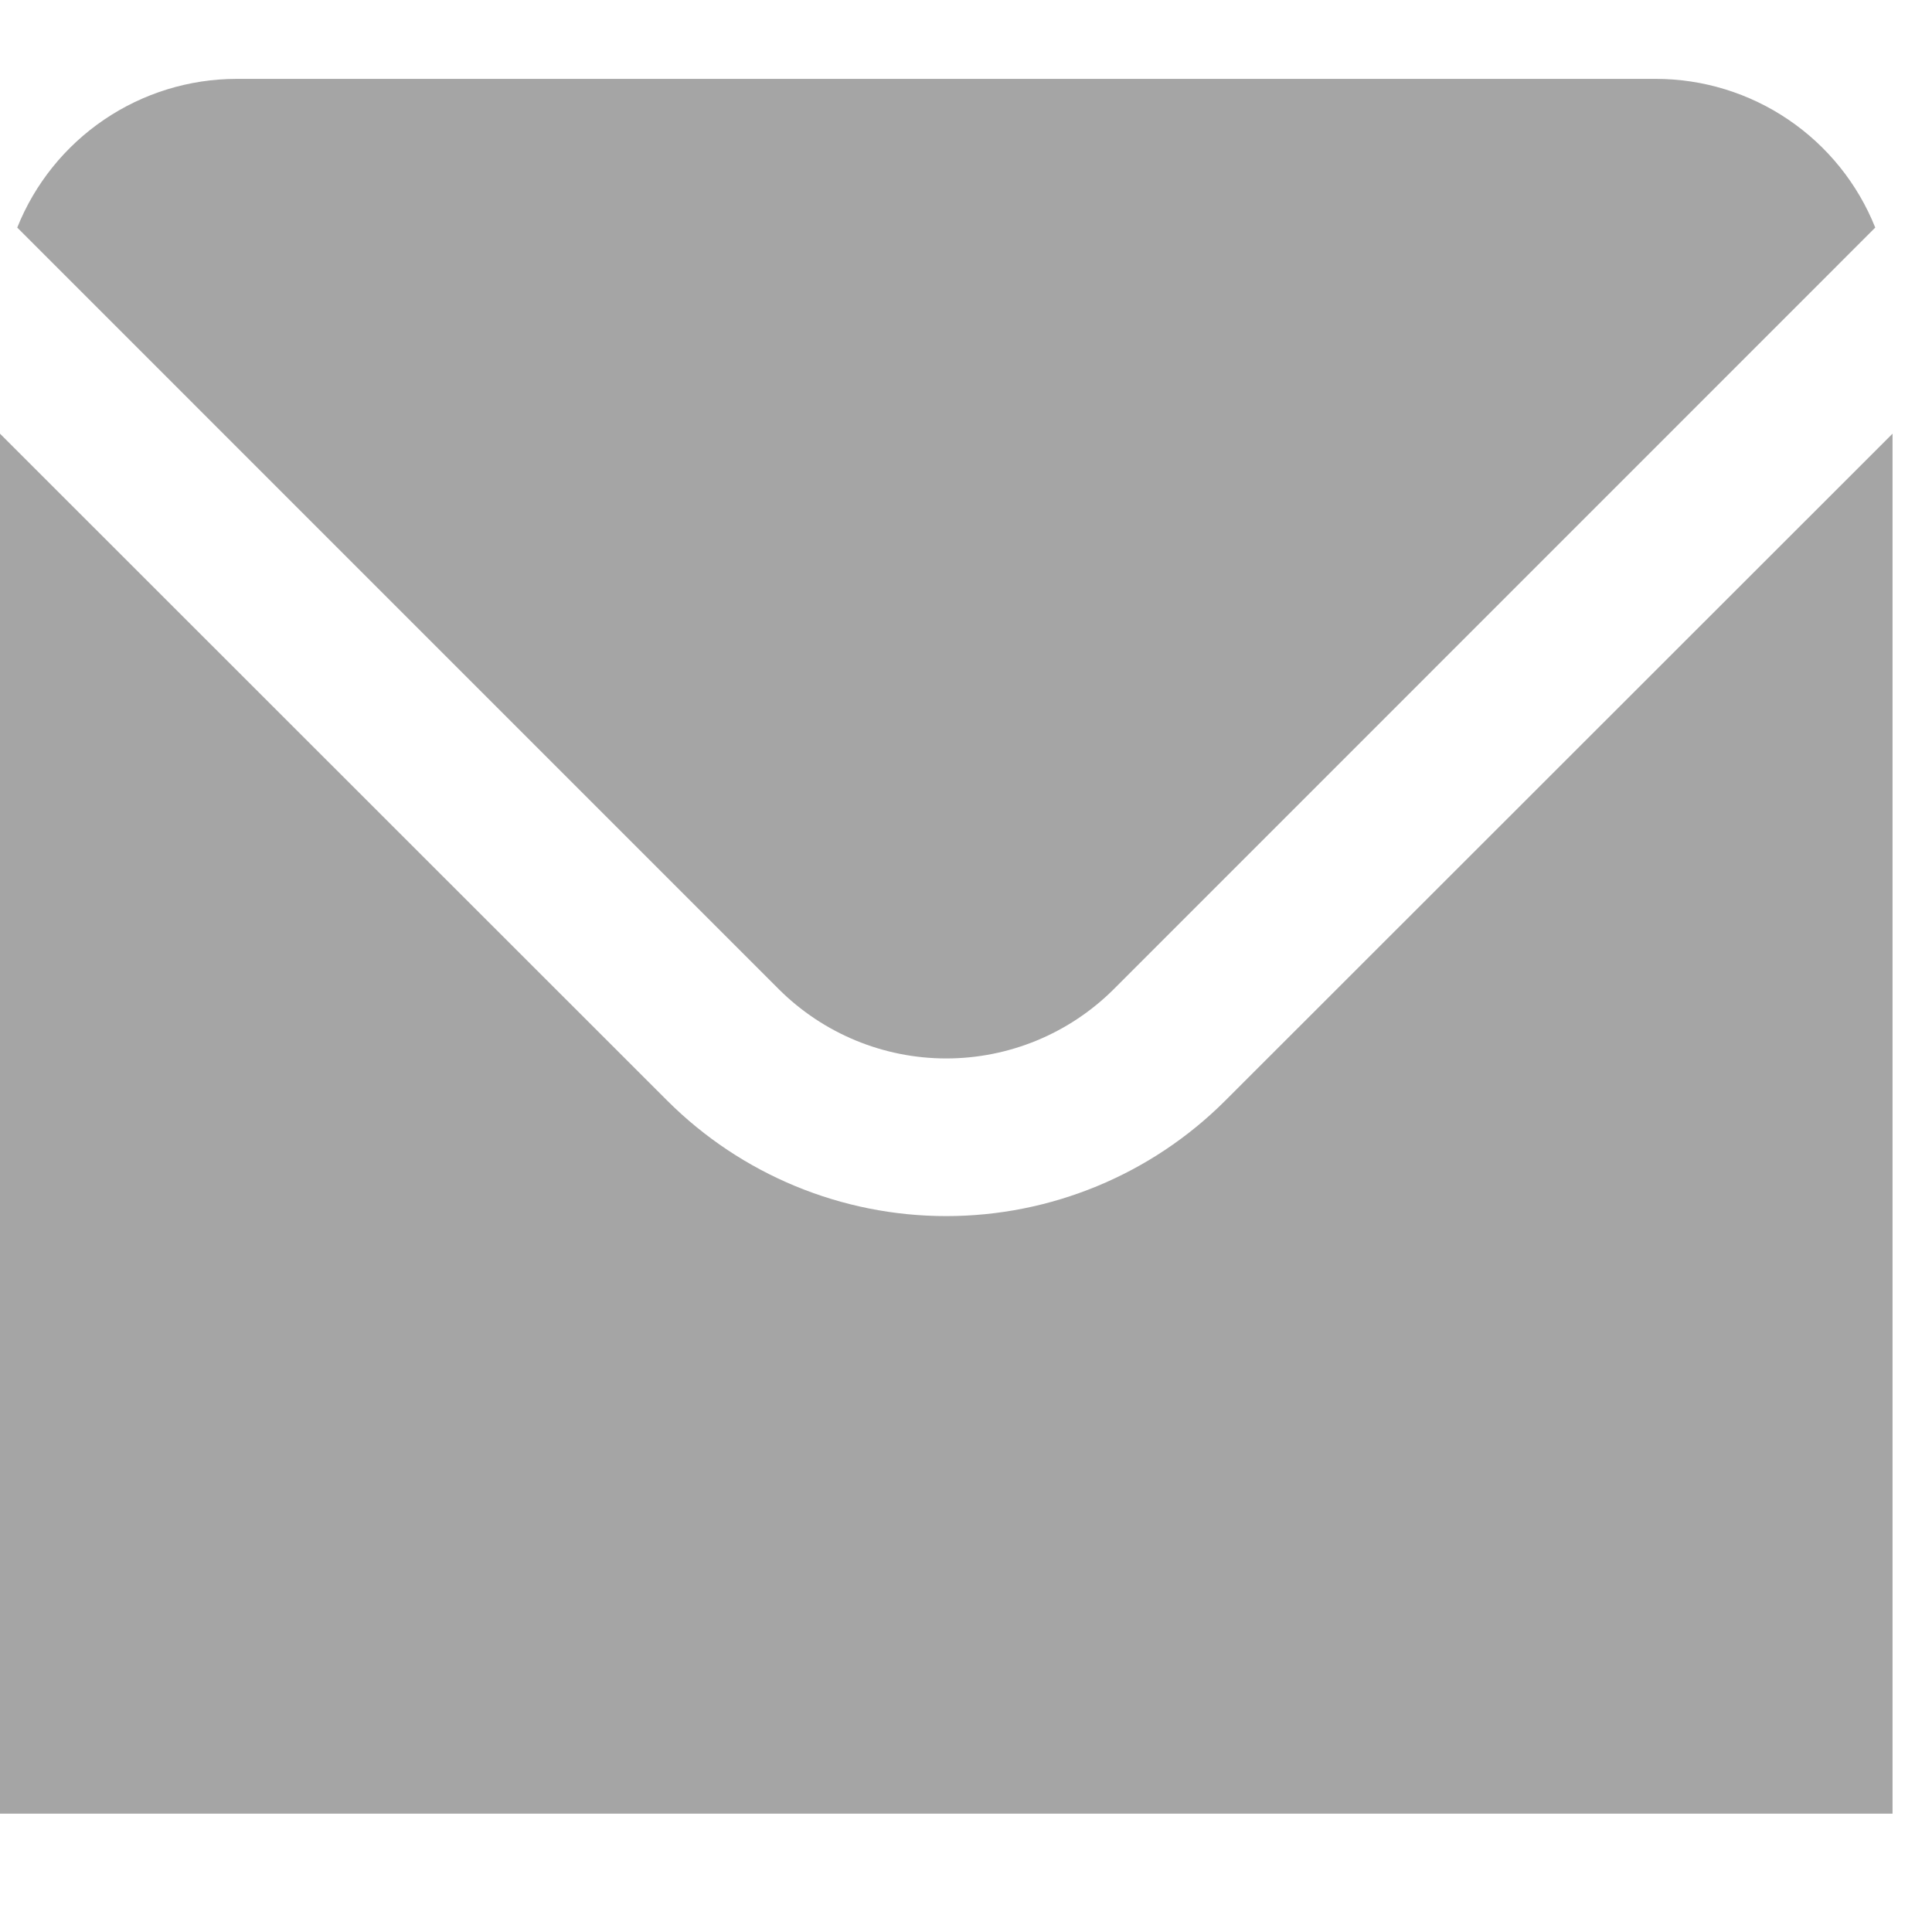 <svg width="40" height="40" viewBox="0 0 40 40" fill="none" xmlns="http://www.w3.org/2000/svg">
<g clip-path="url(#clip0_408_317)">
<path d="M16.127 20.483C17.047 21.399 18.293 21.914 19.591 21.914C20.89 21.914 22.136 21.399 23.056 20.483L38.825 4.712C38.462 3.804 37.836 3.026 37.026 2.477C36.217 1.928 35.262 1.634 34.285 1.633H4.898C3.92 1.634 2.965 1.928 2.156 2.477C1.347 3.026 0.72 3.804 0.357 4.712L16.127 20.483Z" fill="#A5A5A5"/>
<path d="M25.364 22.791C23.832 24.32 21.756 25.178 19.591 25.178C17.427 25.178 15.351 24.32 13.818 22.791L0 8.979V37.55H39.183V8.979L25.364 22.791Z" fill="#A5A5A5"/>
</g>
<defs>
<clipPath id="clip0_408_317">
<rect width="39.183" height="39.183" fill="white"/>
</clipPath>
</defs>
</svg>
